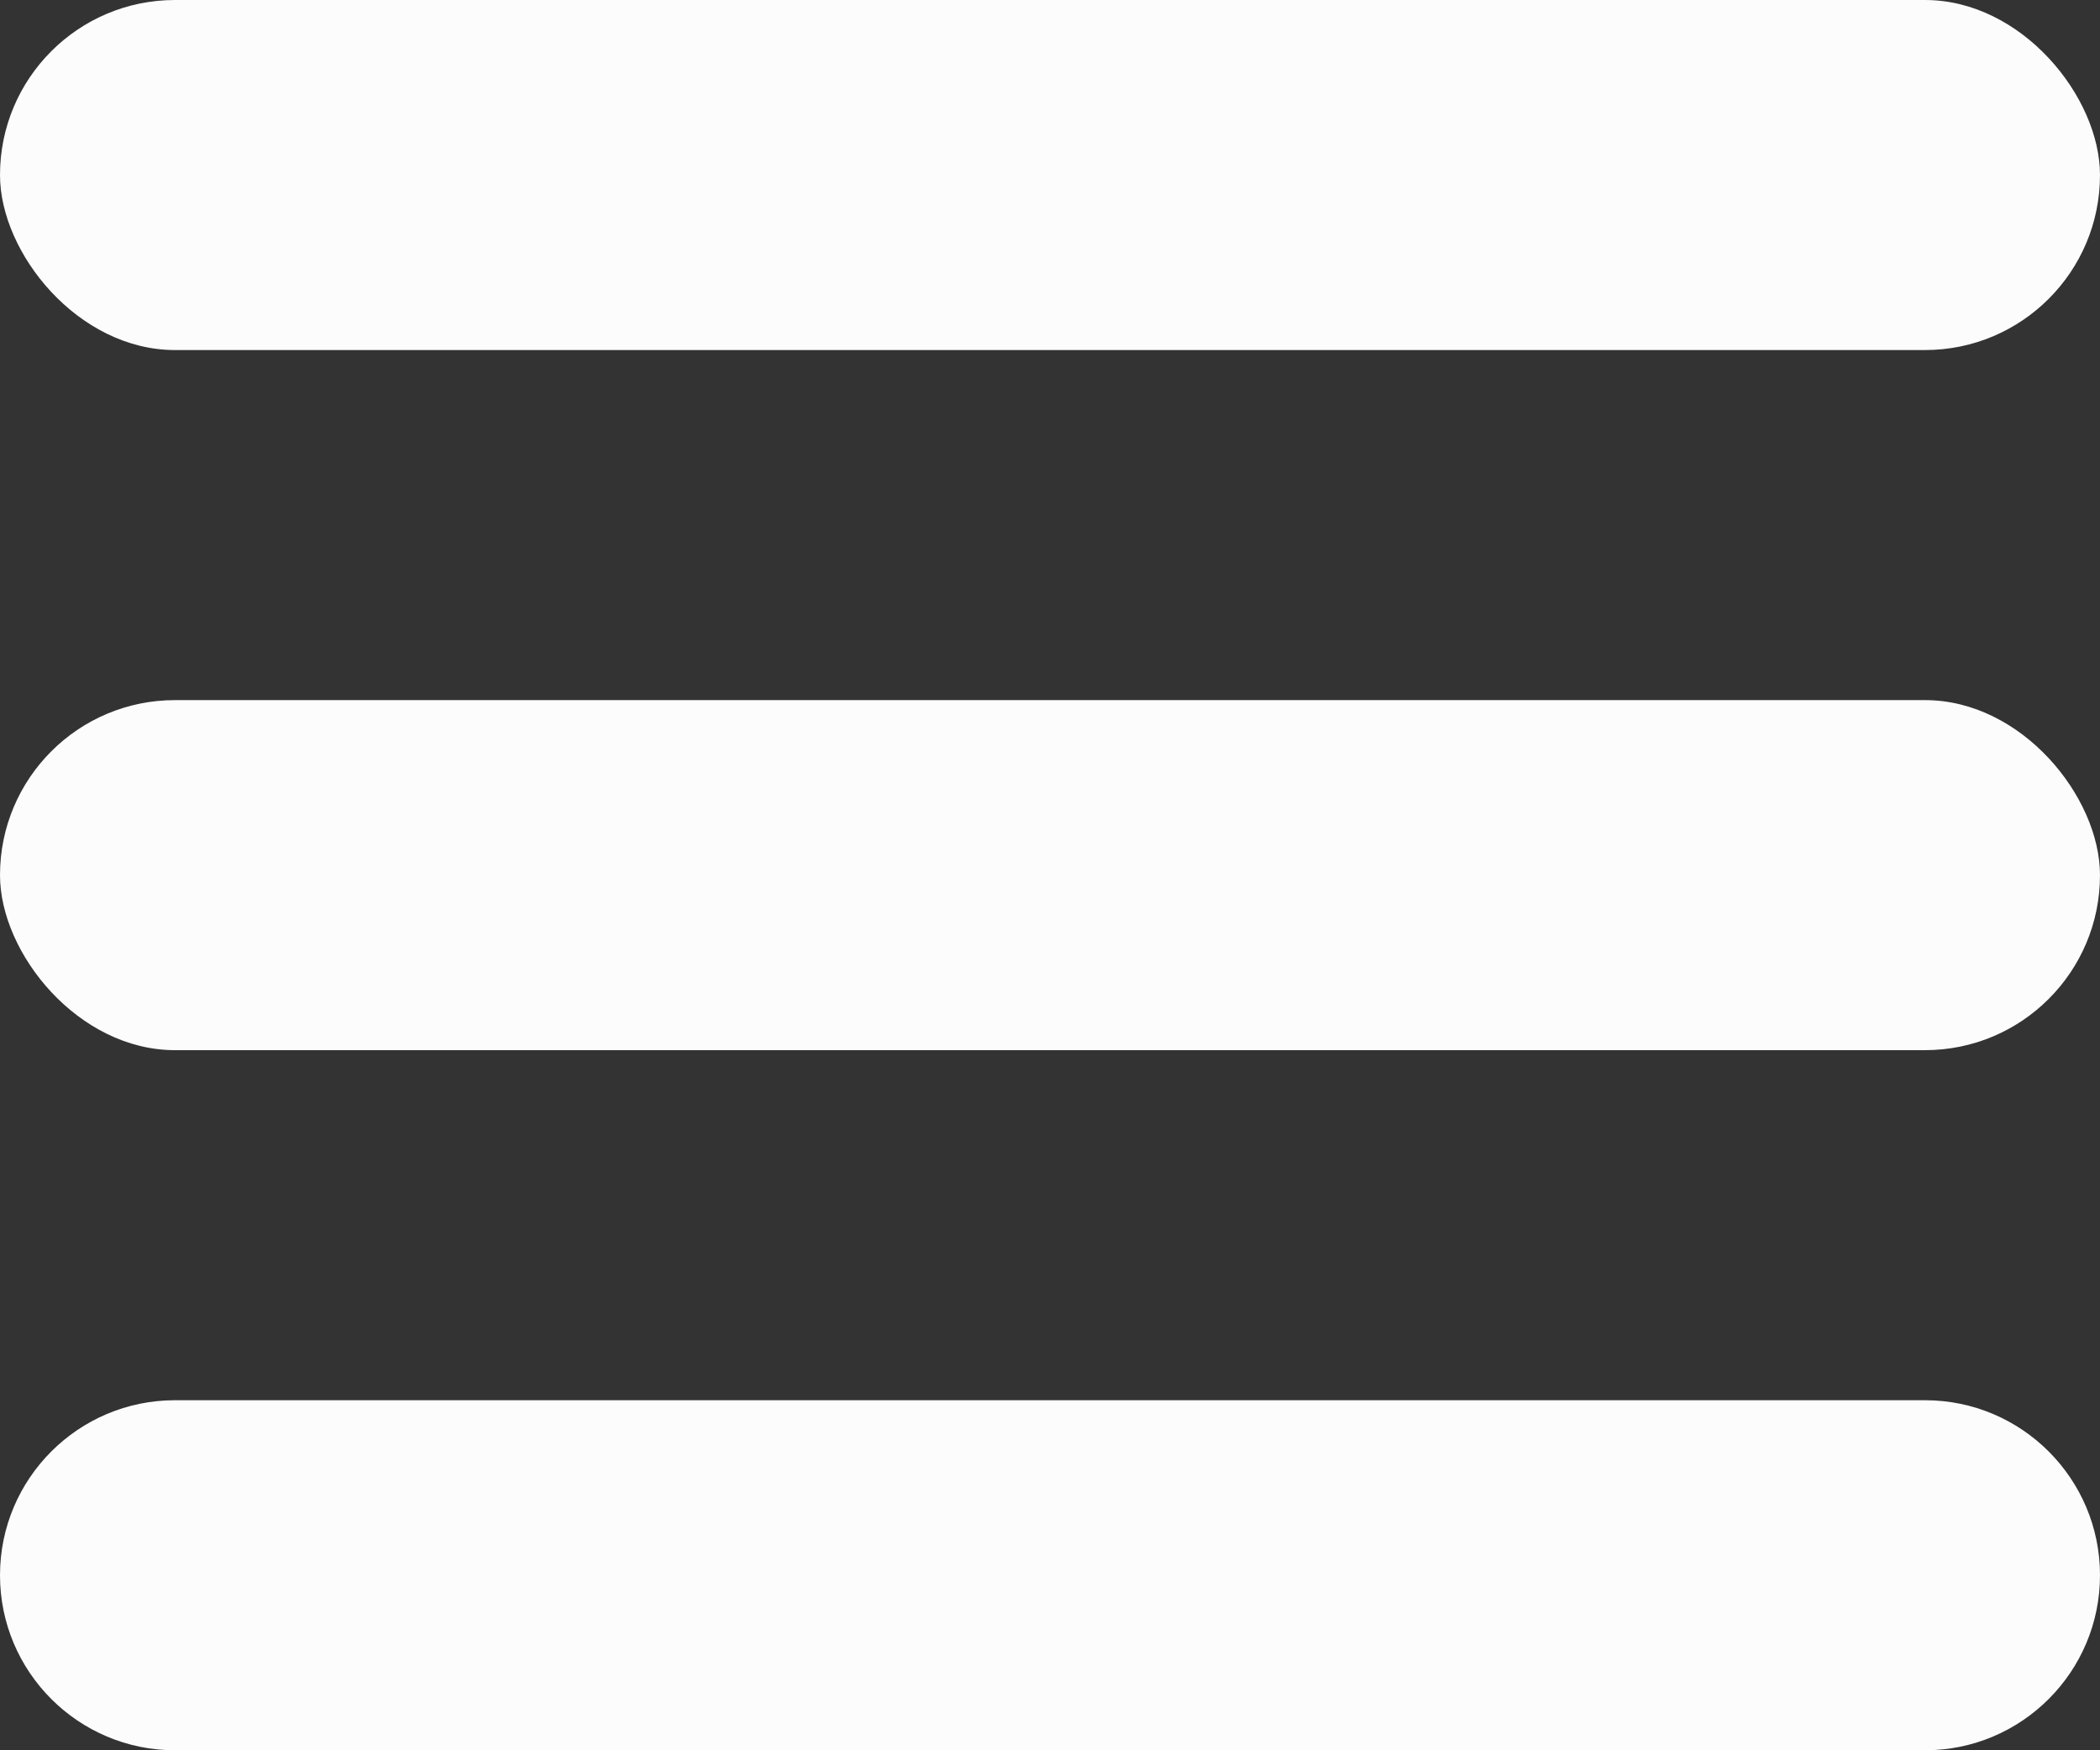<svg width="12" height="10" viewBox="0 0 12 10" fill="none" xmlns="http://www.w3.org/2000/svg">
<rect x="0" y="0" width="12" height="10" fill="#333333" stroke="none"/>
<rect width="12" height="2" rx="1" fill="#FCFCFC"/>
<rect y="4" width="12" height="2" rx="1" fill="#FCFCFC"/>
<path d="M0 9C0 8.448 0.448 8 1 8H11C11.552 8 12 8.448 12 9V9C12 9.552 11.552 10 11 10H1C0.448 10 0 9.552 0 9V9Z" fill="#FCFCFC"/>
</svg>
